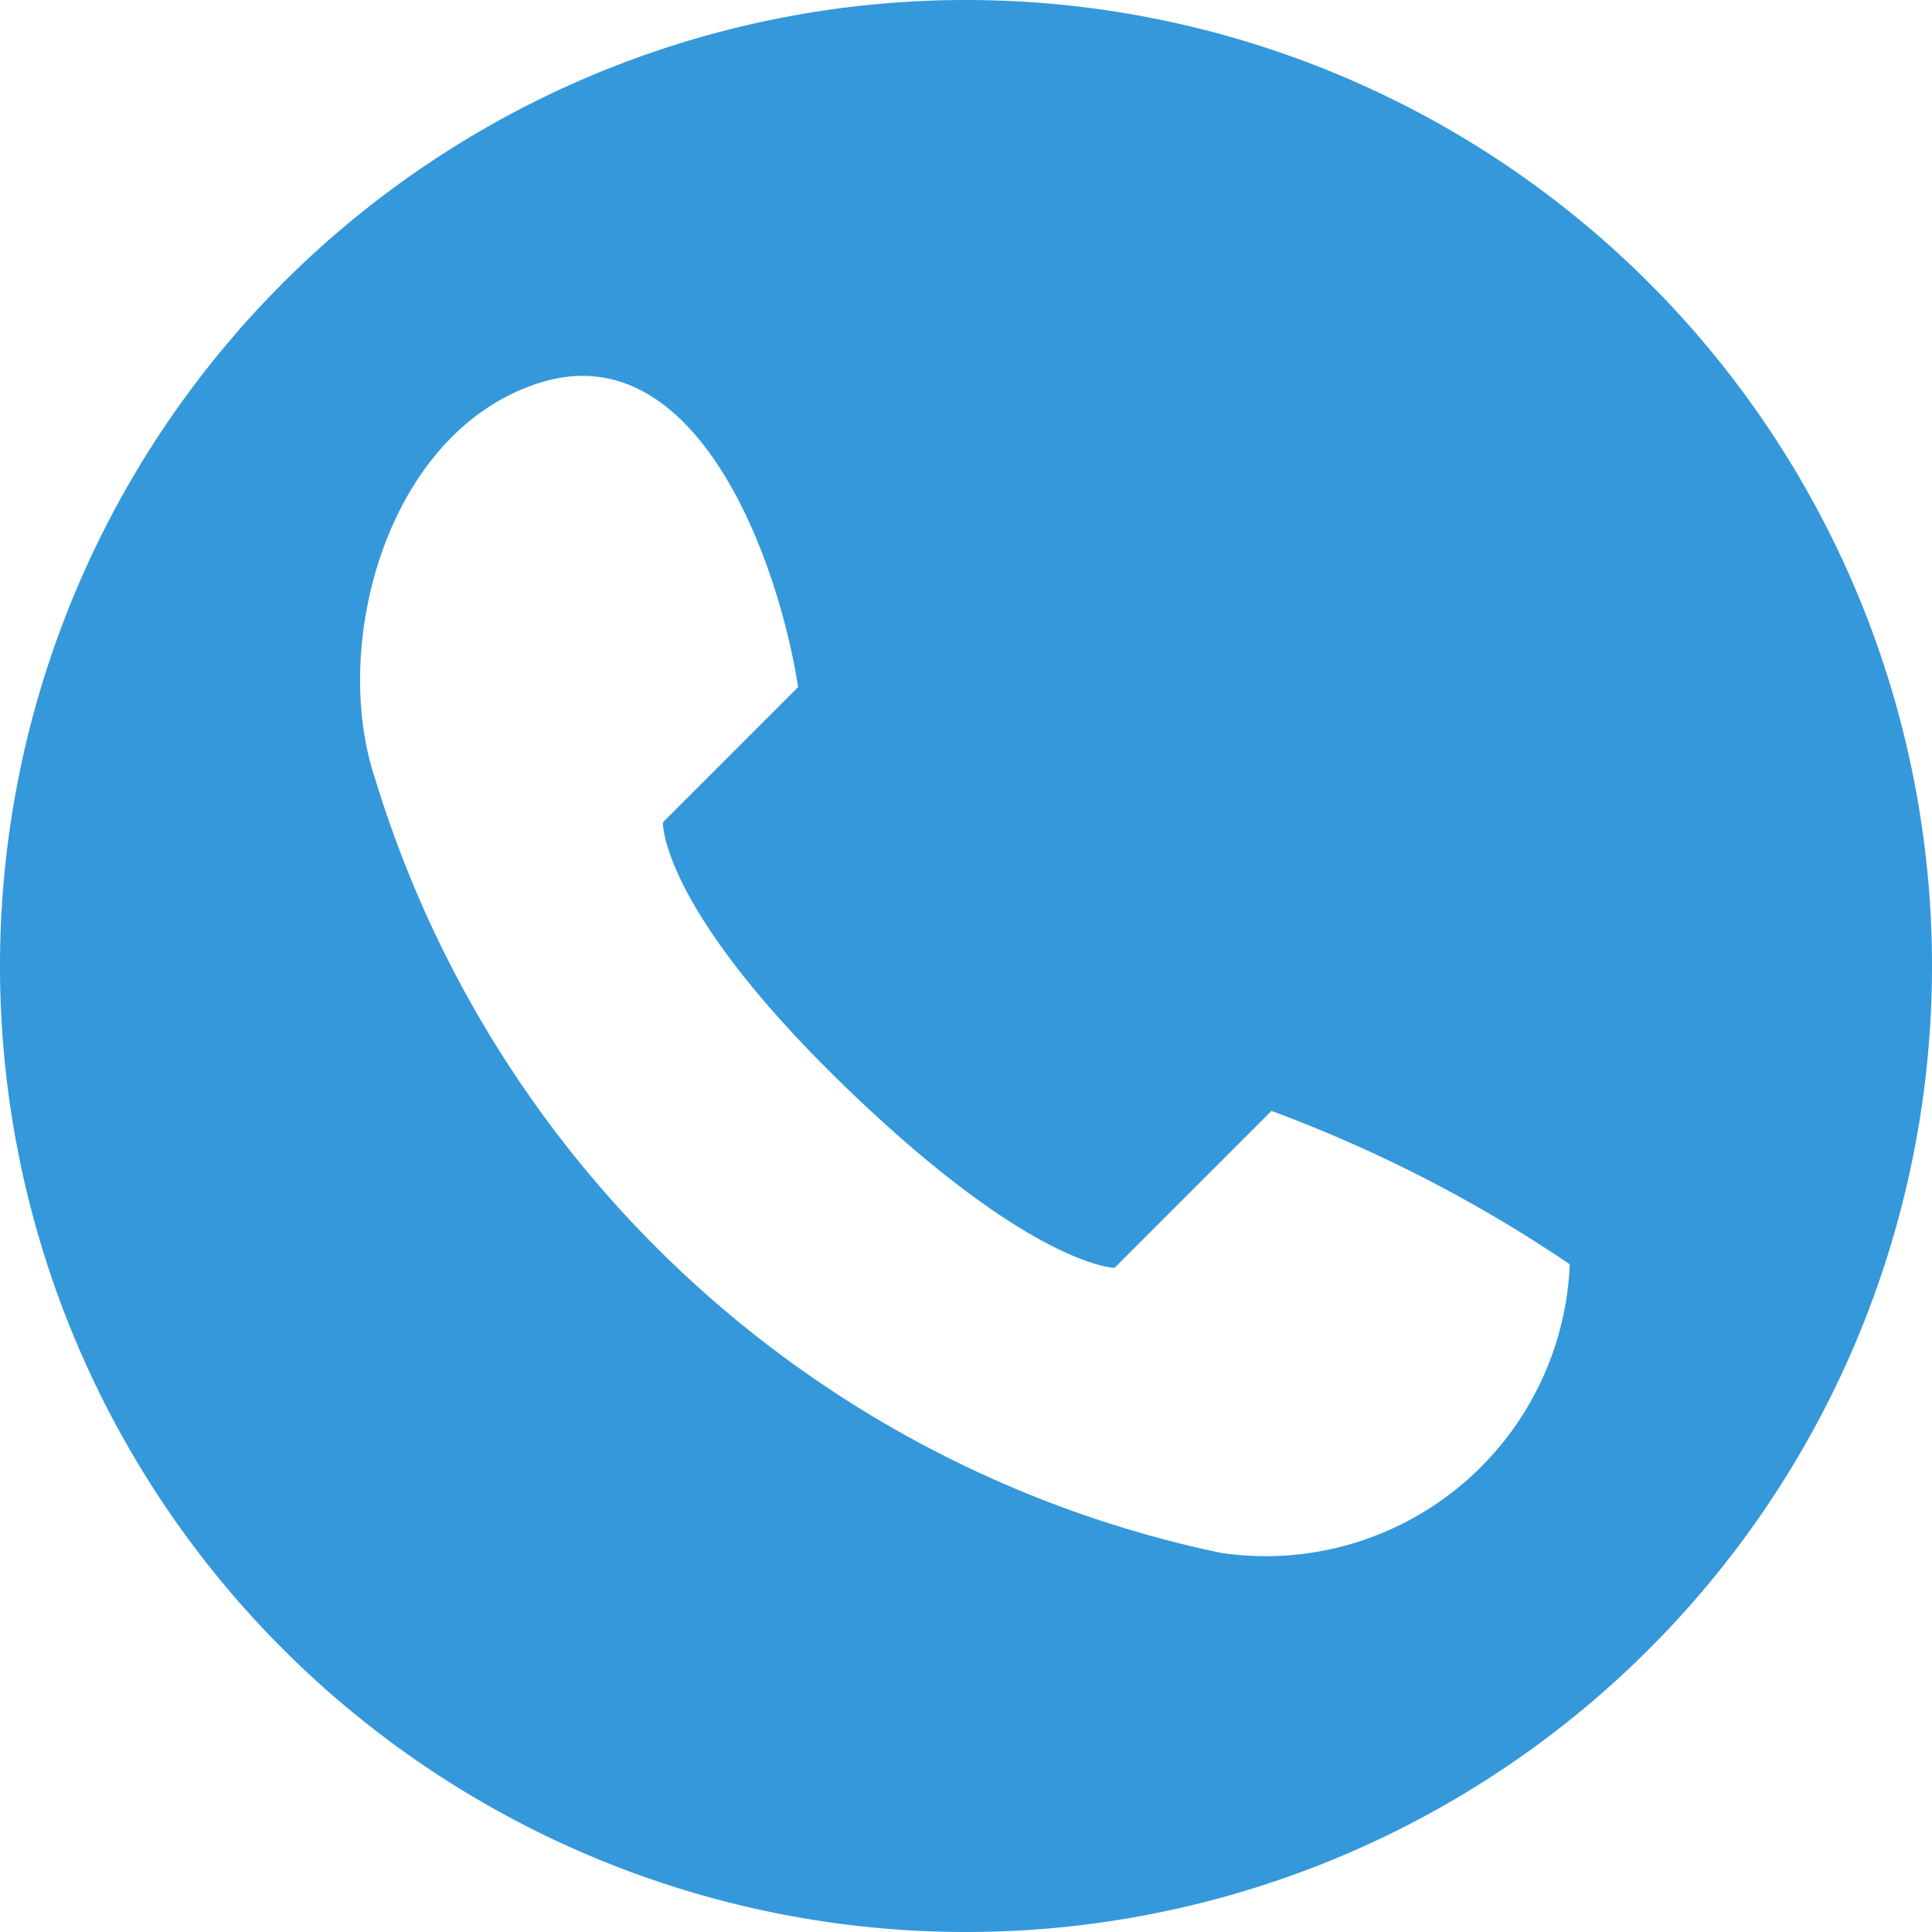 <svg xmlns="http://www.w3.org/2000/svg" viewBox="0 0 16 16"><defs><style>.cls-1{fill:#3498db;}</style></defs><title>Asset 9</title><g id="Layer_2" data-name="Layer 2"><g id="Layer_1-2" data-name="Layer 1"><path class="cls-1" d="M8,0a8,8,0,1,0,8,8A8,8,0,0,0,8,0Zm2.11,12.86a9.32,9.32,0,0,1-7-6.4c-.38-1.11.09-2.89,1.36-3.29S6.43,4.56,6.61,5.69L5.49,6.81S5.46,7.51,7,9s2.23,1.5,2.23,1.5l1.3-1.3A11.58,11.58,0,0,1,13,10.47,2.52,2.52,0,0,1,10.11,12.86Z"/></g></g></svg>